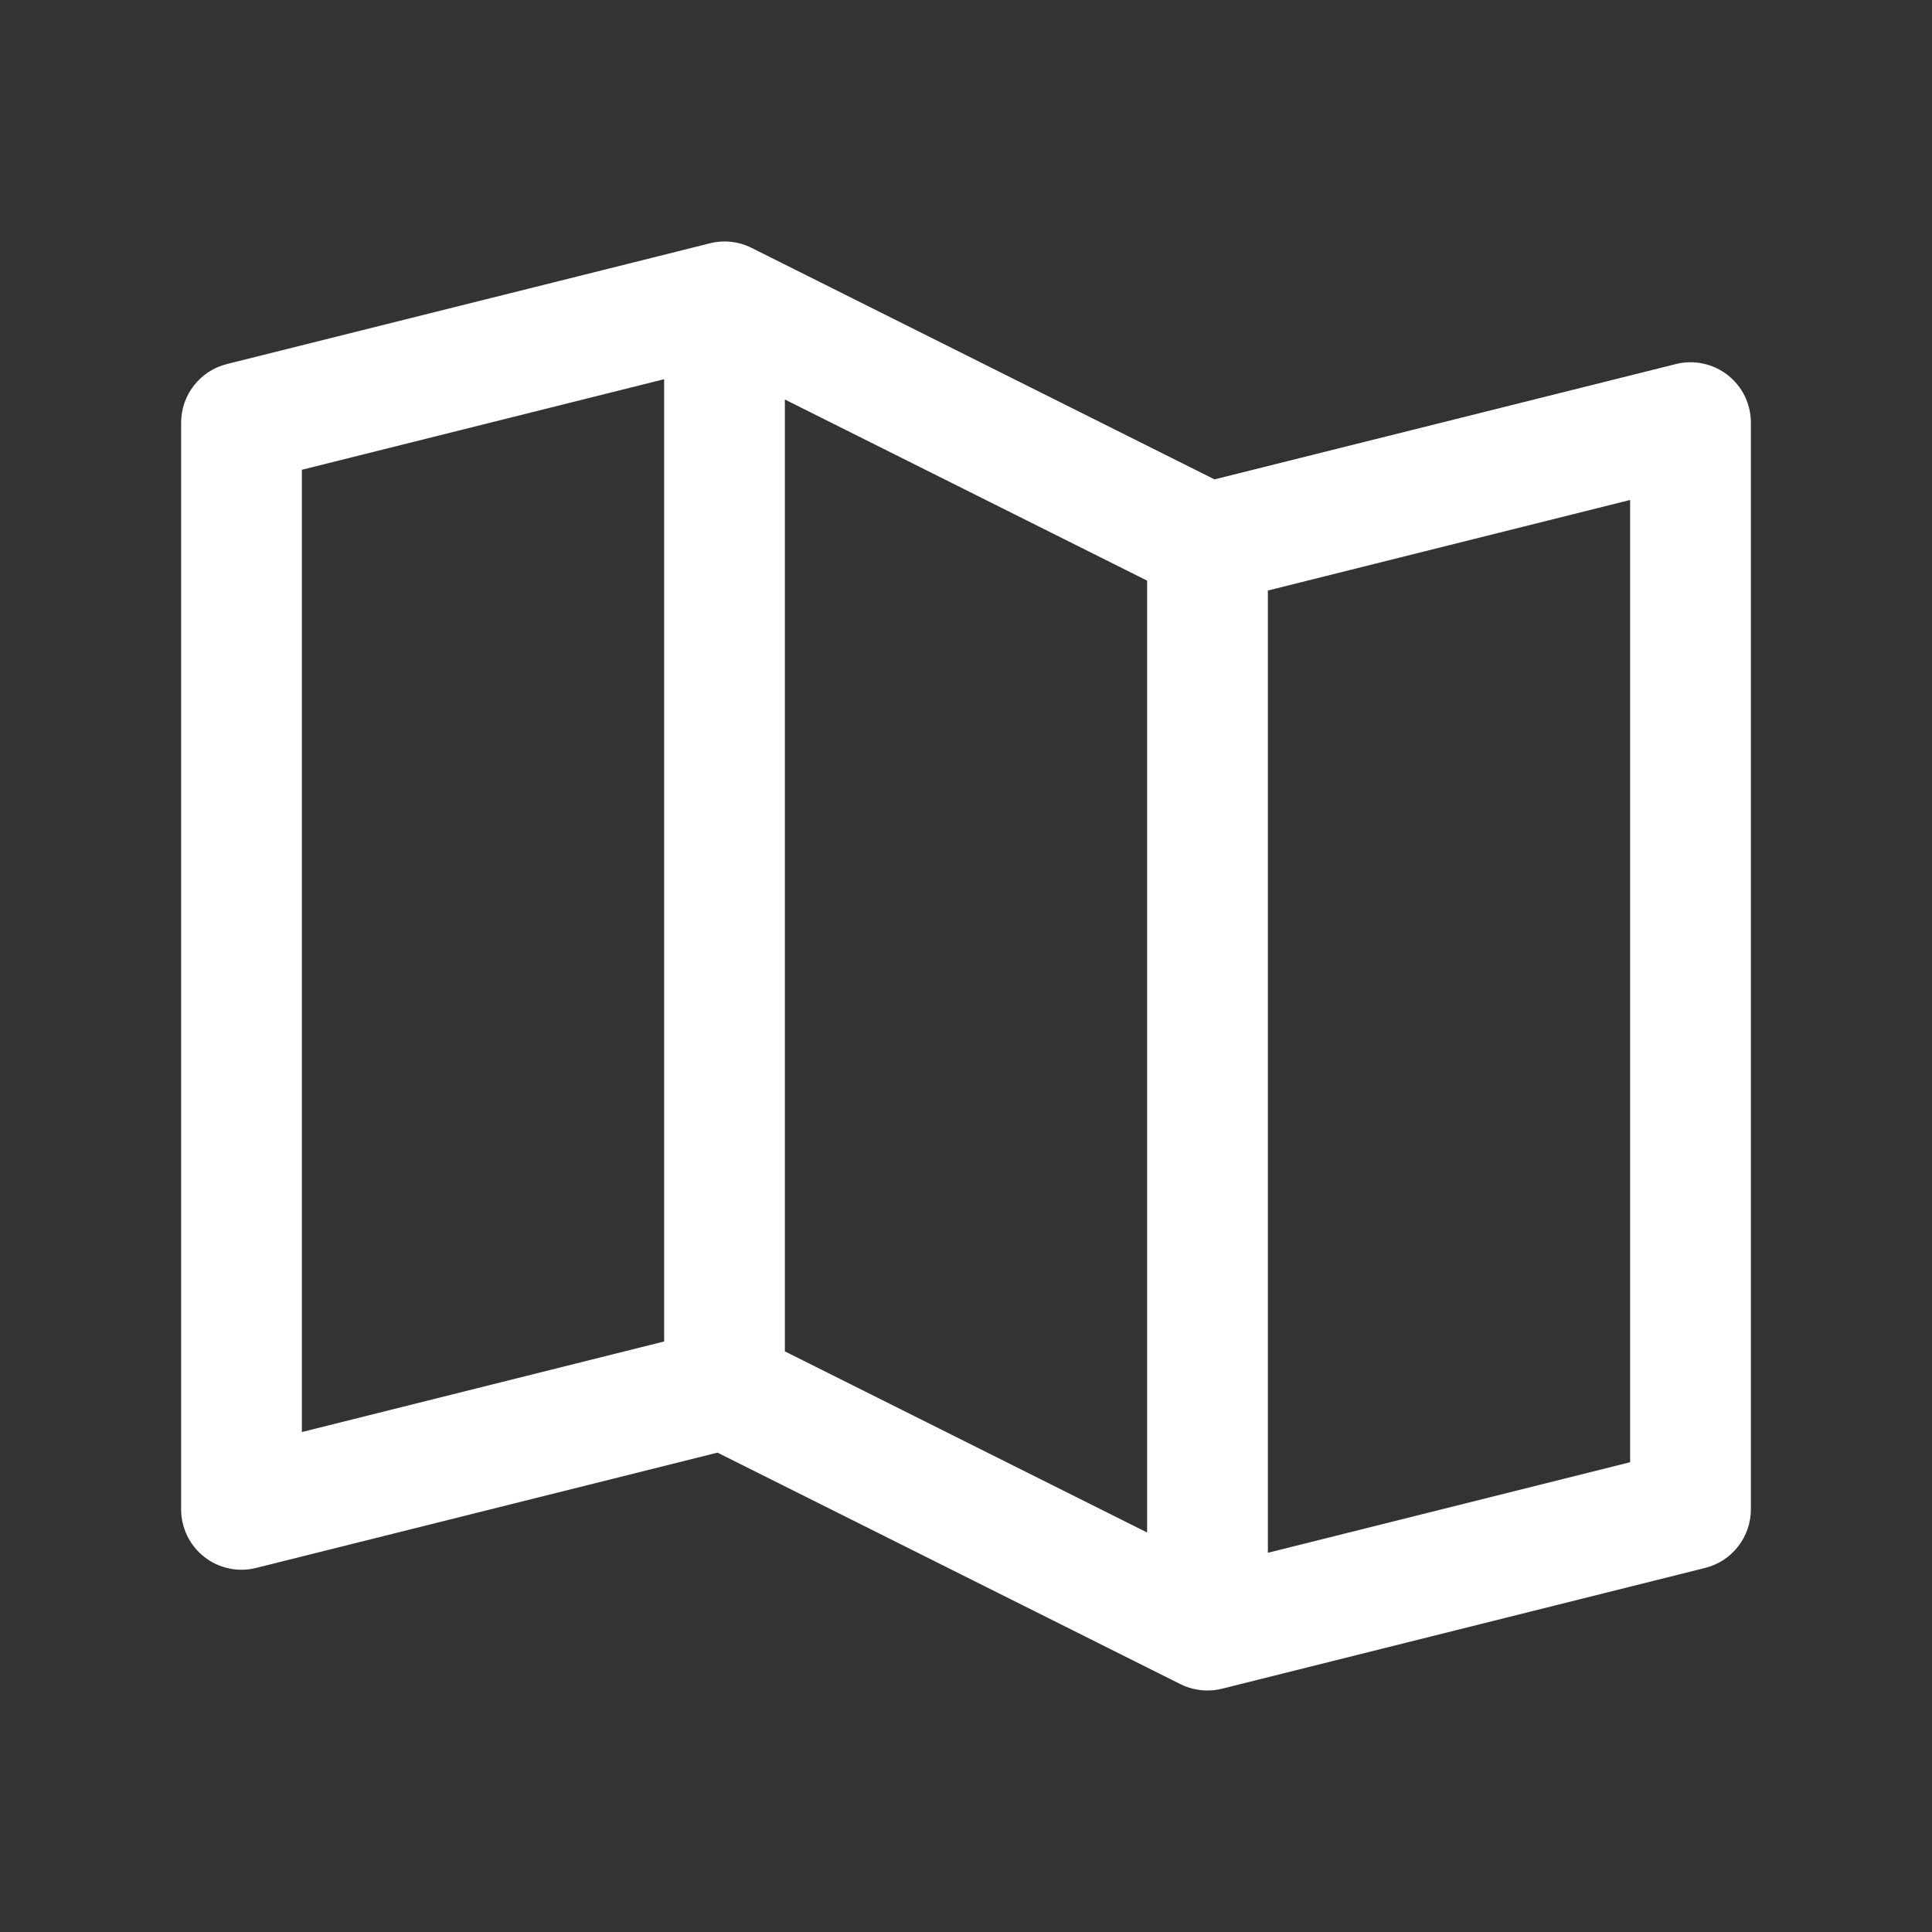 <svg width="32" height="32" viewBox="0 0 32 32" fill="none" xmlns="http://www.w3.org/2000/svg">
<rect x="0" y="0" width="32" height="32" fill="#333333" stroke="none"/>
<path d="M28.615 6.211C28.495 6.118 28.356 6.053 28.207 6.022C28.059 5.99 27.905 5.993 27.758 6.03L20.116 7.94L12.447 4.105C12.234 3.998 11.989 3.972 11.758 4.03L3.757 6.03C3.541 6.084 3.349 6.209 3.212 6.385C3.075 6.56 3 6.777 3 7V25C3 25.152 3.035 25.302 3.101 25.438C3.168 25.575 3.265 25.695 3.385 25.788C3.504 25.882 3.644 25.947 3.793 25.978C3.941 26.01 4.095 26.007 4.242 25.97L11.884 24.06L19.552 27.895C19.692 27.964 19.845 28 20 28C20.082 28 20.163 27.99 20.242 27.97L28.242 25.97C28.459 25.916 28.651 25.791 28.788 25.615C28.925 25.44 29 25.223 29 25V7C29 6.848 28.965 6.698 28.899 6.561C28.832 6.424 28.735 6.305 28.615 6.211ZM13 6.617L19 9.617V25.383L13 22.383V6.617ZM5 7.781L11 6.281V22.219L5 23.719V7.781ZM27 24.219L21 25.719V9.781L27 8.281V24.219Z" fill="white"/>
</svg>
